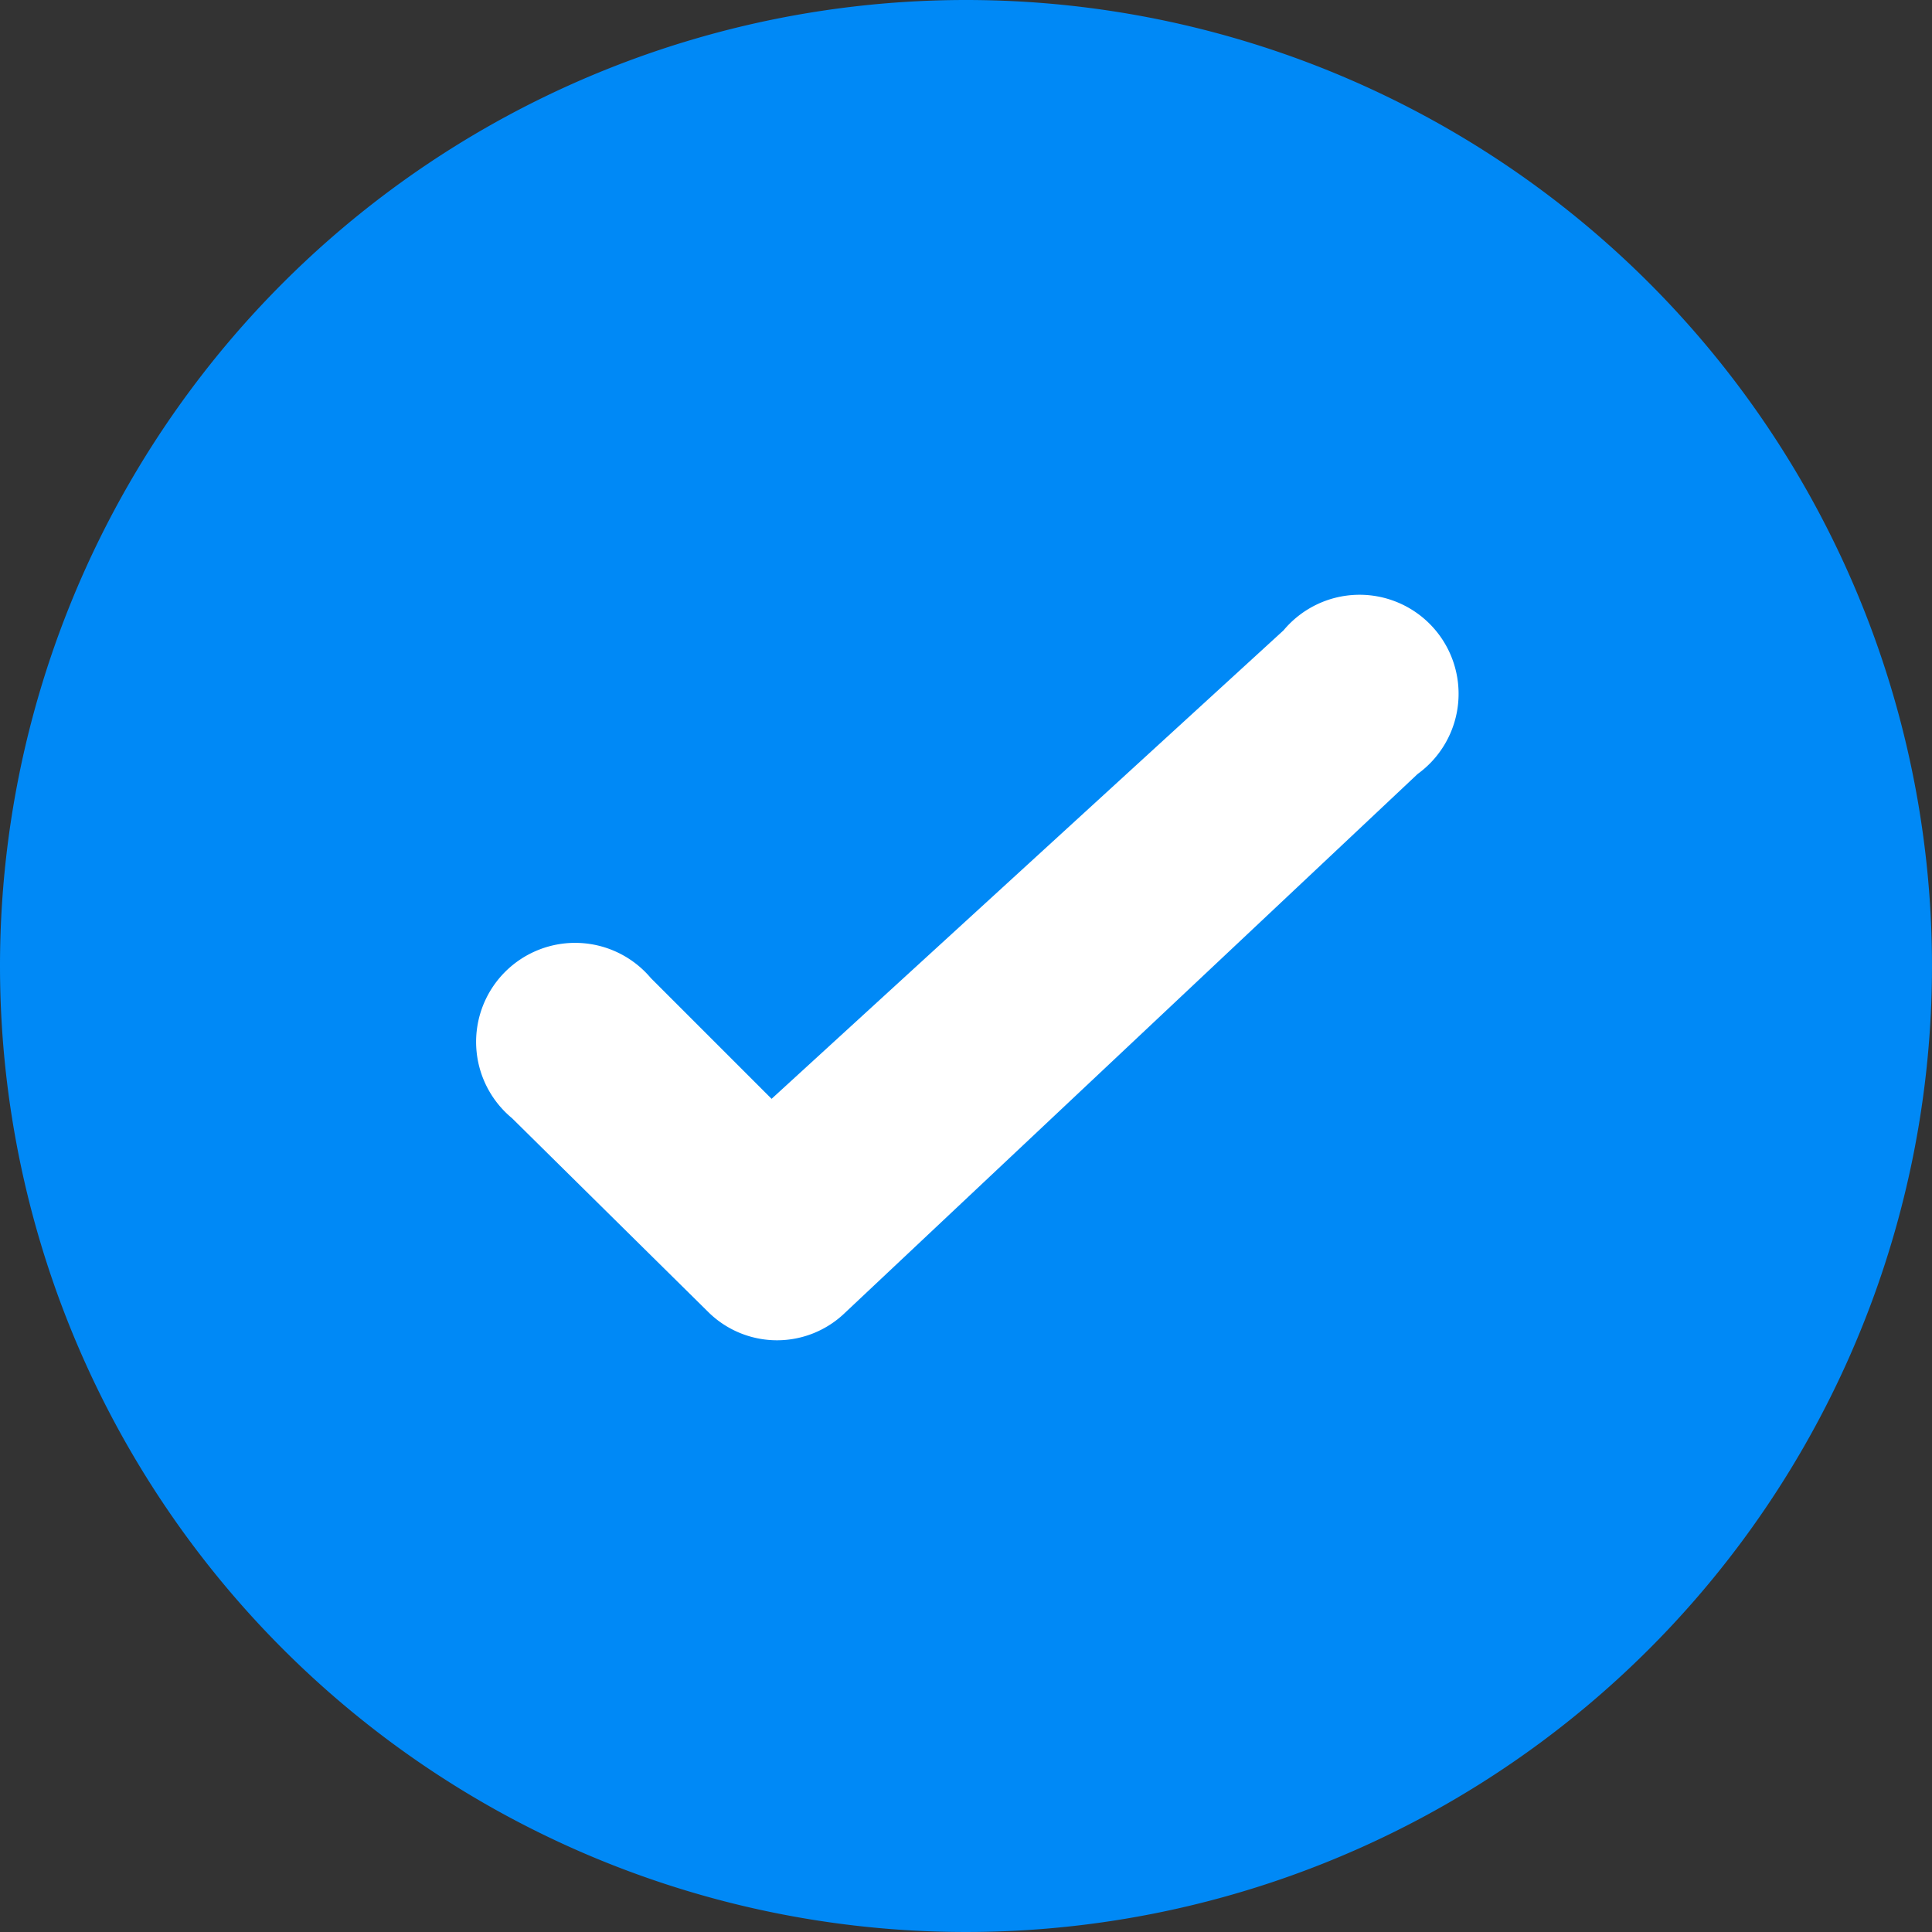 <svg xmlns="http://www.w3.org/2000/svg" width="32px" height="32px" viewBox="0 0 16 16"><rect x="0" y="0" width="16" height="16" fill="#333333" stroke="none"/><title>Path</title><path d="M0,8A8,8,0,1,0,8,0,8,8,0,0,0,0,8Z" fill="#0089f6"/><path d="M10.63,5.22a.82.82,0,1,1,1.11,1.19L7,10.87a.81.81,0,0,1-1.13,0L4.24,9.26A.82.82,0,1,1,5.39,8.1l1,1Z" fill="#fff"/></svg>
